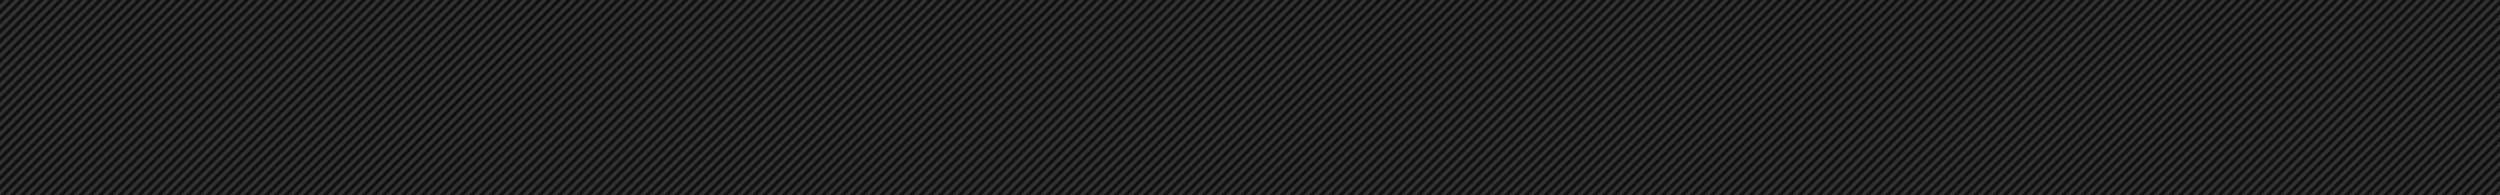 <?xml version="1.0" encoding="UTF-8" standalone="no"?>
<!-- Created with Inkscape (http://www.inkscape.org/) -->

<svg
   xmlns:dc="http://purl.org/dc/elements/1.1/"
   xmlns:cc="http://creativecommons.org/ns#"
   xmlns:rdf="http://www.w3.org/1999/02/22-rdf-syntax-ns#"
   xmlns:svg="http://www.w3.org/2000/svg"
   xmlns="http://www.w3.org/2000/svg"
   xmlns:sodipodi="http://sodipodi.sourceforge.net/DTD/sodipodi-0.dtd"
   xmlns:inkscape="http://www.inkscape.org/namespaces/inkscape"
   width="1024"
   height="80"
   id="svg2"
   version="1.1"
   inkscape:version="0.48.2 r9819"
   sodipodi:docname="popup-sub-menu.svg">
  <defs
     id="defs4" />
  <sodipodi:namedview
     id="base"
     pagecolor="#000000"
     bordercolor="#666666"
     borderopacity="1.0"
     inkscape:pageopacity="0"
     inkscape:pageshadow="2"
     inkscape:zoom="2.8676432"
     inkscape:cx="708.41244"
     inkscape:cy="33.325227"
     inkscape:document-units="px"
     inkscape:current-layer="layer1"
     showgrid="true"
     showguides="true"
     inkscape:guide-bbox="true"
     inkscape:window-width="1920"
     inkscape:window-height="1028"
     inkscape:window-x="0"
     inkscape:window-y="24"
     inkscape:window-maximized="1"
     guidetolerance="10000"
     objecttolerance="10000">
    <inkscape:grid
       type="xygrid"
       id="grid3792"
       empspacing="10"
       visible="true"
       enabled="true"
       snapvisiblegridlinesonly="true" />
  </sodipodi:namedview>
  <g
     inkscape:label="Layer 1"
     inkscape:groupmode="layer"
     id="layer1"
     transform="translate(0,70)">
    <rect
       style="opacity:1;color:#000000;fill:#111111;fill-opacity:1;fill-rule:nonzero;stroke:none;stroke-width:2;marker:none;visibility:visible;display:inline;overflow:visible;enable-background:accumulate"
       id="rect2985"
       width="1024"
       height="80"
       x="0"
       y="0"
       transform="translate(0,-70)" />
    <path
       style="opacity:0.5;fill:#808080;stroke:none"
       d="m 0,52 0,2 2,-2 -2,0 z m 4,0 -4,4 0,2 6,-6 -2,0 z m 4,0 -8,8 2,0 6,-6 0,-2 z m 0,4 -4,4 2,0 2,-2 0,-2 z"
       id="path3020"
       inkscape:connector-curvature="0" />
    <path
       style="opacity:0.3;fill:#808080;stroke:none"
       d="m 1024,10 0,-2 -2,2 2,0 z m -4,0 4,-4 0,-2 -6,6 2,0 z m -4,0 8,-8 0,-2 -10,10 2,0 z m -4,0 12,-12 0,-2 -14,14 2,0 z m -4,0 16,-16 0,-2 -18,18 2,0 z m -4,0 20,-20 0,-2 -22,22 2,0 z m -4,0 24,-24 0,-2 -26,26 2,0 z m -4,0 28,-28 0,-2 -30,30 2,0 z m -4,0 32,-32 0,-2 -34,34 2,0 z m -4,0 36,-36 0,-2 -38,38 2,0 z m -4,0 40,-40 0,-2 -42,42 2,0 z m -4,0 44,-44 0,-2 -46,46 2,0 z m -4,0 48,-48 0,-2 -50,50 2,0 z m -4,0 52,-52 0,-2 -54,54 2,0 z m -4,0 56,-56 0,-2 -58,58 2,0 z m -4,0 60,-60 0,-2 -62,62 2,0 z m -4,0 64,-64 0,-2 -66,66 2,0 z m -4,0 68,-68 0,-2 -70,70 2,0 z m -4,0 72,-72 0,-2 -74,74 2,0 z m -4,0 76,-76 0,-2 -78,78 2,0 z m -4,0 80,-80 -2,0 -80,80 2,0 z m -4,0 80,-80 -2,0 -80,80 2,0 z m -4,0 80,-80 -2,0 -80,80 2,0 z m -4,0 80,-80 -2,0 -80,80 2,0 z m -4,0 80,-80 -2,0 -80,80 2,0 z m -4,0 80,-80 -2,0 -80,80 2,0 z m -4,0 80,-80 -2,0 -80,80 2,0 z m -4,0 80,-80 -2,0 -80,80 2,0 z m -4,0 80,-80 -2,0 -80,80 2,0 z m -4,0 80,-80 -2,0 -80,80 2,0 z m -4,0 80,-80 -2,0 -80,80 2,0 z m -4,0 80,-80 -2,0 -80,80 2,0 z m -4,0 80,-80 -2,0 -80,80 2,0 z m -4,0 80,-80 -2,0 -80,80 2,0 z m -4,0 80,-80 -2,0 -80,80 2,0 z m -4,0 80,-80 -2,0 -80,80 2,0 z m -4,0 80,-80 -2,0 -80,80 2,0 z m -4,0 80,-80 -2,0 -80,80 2,0 z m -4,0 80,-80 -2,0 -80,80 2,0 z m -4,0 80,-80 -2,0 -80,80 2,0 z m -4,0 80,-80 -2,0 -80,80 2,0 z m -4,0 80,-80 -2,0 -80,80 2,0 z m -4,0 80,-80 -2,0 -80,80 2,0 z m -4,0 80,-80 -2,0 -80,80 2,0 z m -4,0 80,-80 -2,0 -80,80 2,0 z m -4,0 80,-80 -2,0 -80,80 2,0 z m -4,0 80,-80 -2,0 -80,80 2,0 z m -4,0 80,-80 -2,0 -80,80 2,0 z m -4,0 80,-80 -2,0 -80,80 2,0 z m -4,0 80,-80 -2,0 -80,80 2,0 z m -4,0 80,-80 -2,0 -80,80 2,0 z m -4,0 80,-80 -2,0 -80,80 2,0 z m -4,0 80,-80 -2,0 -80,80 2,0 z m -4,0 80,-80 -2,0 -80,80 2,0 z m -4,0 80,-80 -2,0 -80,80 2,0 z m -4,0 80,-80 -2,0 -80,80 2,0 z m -4,0 80,-80 -2,0 -80,80 2,0 z m -4,0 80,-80 -2,0 -80,80 2,0 z m -4,0 80,-80 -2,0 -80,80 2,0 z m -4,0 80,-80 -2,0 -80,80 2,0 z m -4,0 80,-80 -2,0 -80,80 2,0 z m -4,0 80,-80 -2,0 -80,80 2,0 z m -4,0 80,-80 -2,0 -80,80 2,0 z m -4,0 80,-80 -2,0 -80,80 2,0 z m -4,0 80,-80 -2,0 -80,80 2,0 z m -4,0 80,-80 -2,0 -80,80 2,0 z m -4,0 80,-80 -2,0 -80,80 2,0 z m -4,0 80,-80 -2,0 -80,80 2,0 z m -4,0 80,-80 -2,0 -80,80 2,0 z m -4,0 80,-80 -2,0 -80,80 2,0 z m -4,0 80,-80 -2,0 -80,80 2,0 z m -4,0 80,-80 -2,0 -80,80 2,0 z m -4,0 80,-80 -2,0 -80,80 2,0 z m -4,0 80,-80 -2,0 -80,80 2,0 z m -4,0 80,-80 -2,0 -80,80 2,0 z m -4,0 80,-80 -2,0 -80,80 2,0 z m -4,0 80,-80 -2,0 -80,80 2,0 z m -4,0 80,-80 -2,0 -80,80 2,0 z m -4,0 80,-80 -2,0 -80,80 2,0 z m -4,0 80,-80 -2,0 -80,80 2,0 z m -4,0 80,-80 -2,0 -80,80 2,0 z m -4,0 80,-80 -2,0 -80,80 2,0 z m -4,0 80,-80 -2,0 -80,80 2,0 z m -4,0 80,-80 -2,0 -80,80 2,0 z m -4,0 80,-80 -2,0 -80,80 2,0 z m -4,0 80,-80 -2,0 -80,80 2,0 z m -4,0 80,-80 -2,0 -80,80 2,0 z m -4,0 80,-80 -2,0 -80,80 2,0 z m -4,0 80,-80 -2,0 -80,80 2,0 z m -4,0 80,-80 -2,0 -80,80 2,0 z m -4,0 80,-80 -2,0 -80,80 2,0 z m -4,0 80,-80 -2,0 -80,80 2,0 z m -4,0 80,-80 -2,0 -80,80 2,0 z m -4,0 80,-80 -2,0 -80,80 2,0 z m -4,0 80,-80 -2,0 -80,80 2,0 z m -4,0 80,-80 -2,0 -80,80 2,0 z m -4,0 80,-80 -2,0 -80,80 2,0 z m -4,0 80,-80 -2,0 -80,80 2,0 z m -4,0 80,-80 -2,0 -80,80 2,0 z m -4,0 80,-80 -2,0 -80,80 2,0 z m -4,0 80,-80 -2,0 -80,80 2,0 z m -4,0 80,-80 -2,0 -80,80 2,0 z m -4,0 80,-80 -2,0 -80,80 2,0 z m -4,0 80,-80 -2,0 -80,80 2,0 z m -4,0 80,-80 -2,0 -80,80 2,0 z m -4,0 80,-80 -2,0 -80,80 2,0 z m -4,0 80,-80 -2,0 -80,80 2,0 z m -4,0 80,-80 -2,0 -80,80 2,0 z m -4,0 80,-80 -2,0 -80,80 2,0 z m -4,0 80,-80 -2,0 -80,80 2,0 z m -4,0 80,-80 -2,0 -80,80 2,0 z m -4,0 80,-80 -2,0 -80,80 2,0 z m -4,0 80,-80 -2,0 -80,80 2,0 z m -4,0 80,-80 -2,0 -80,80 2,0 z m -4,0 80,-80 -2,0 -80,80 2,0 z m -4,0 80,-80 -2,0 -80,80 2,0 z m -4,0 80,-80 -2,0 -80,80 2,0 z m -4,0 80,-80 -2,0 -80,80 2,0 z m -4,0 80,-80 -2,0 -80,80 2,0 z m -4,0 80,-80 -2,0 -80,80 2,0 z m -4,0 80,-80 -2,0 -80,80 2,0 z m -4,0 80,-80 -2,0 -80,80 2,0 z m -4,0 80,-80 -2,0 -80,80 2,0 z m -4,0 80,-80 -2,0 -80,80 2,0 z m -4,0 80,-80 -2,0 -80,80 2,0 z m -4,0 80,-80 -2,0 -80,80 2,0 z m -4,0 80,-80 -2,0 -80,80 2,0 z m -4,0 80,-80 -2,0 -80,80 2,0 z m -4,0 80,-80 -2,0 -78,78 -2,2 2,0 z m -4,0 4,-4 76,-76 -2,0 -74,74 -6,6 2,0 z m -4,0 8,-8 72,-72 -2,0 -70,70 -10,10 2,0 z m -4,0 12,-12 68,-68 -2,0 -66,66 -14,14 2,0 z m -4,0 16,-16 64,-64 -2,0 -62,62 -18,18 2,0 z m -4,0 20,-20 60,-60 -2,0 -58,58 -22,22 2,0 z m -4,0 24,-24 56,-56 -2,0 -54,54 -26,26 2,0 z m -4,0 28,-28 52,-52 -2,0 -50,50 -30,30 2,0 z m -4,0 32,-32 48,-48 -2,0 -46,46 -34,34 2,0 z m -4,0 36,-36 44,-44 -2,0 -42,42 -38,38 2,0 z m -4,0 40,-40 40,-40 -2,0 -38,38 -42,42 2,0 z m -4,0 44,-44 36,-36 -2,0 -34,34 -46,46 2,0 z m -4,0 48,-48 32,-32 -2,0 -30,30 -50,50 2,0 z m -4,0 52,-52 28,-28 -2,0 -26,26 -54,54 2,0 z m -4,0 56,-56 24,-24 -2,0 -22,22 -58,58 2,0 z m -4,0 60,-60 20,-20 -2,0 -18,18 -62,62 2,0 z m -4,0 64,-64 16,-16 -2,0 -14,14 -66,66 2,0 z m -4,0 68,-68 12,-12 -2,0 -10,10 -70,70 2,0 z m -4,0 72,-72 8,-8 -2,0 -6,6 -74,74 2,0 z m -4,0 76,-76 4,-4 -2,0 -2,2 -78,78 2,0 z m -4,0 80,-80 -2,0 -80,80 2,0 z m -4,0 80,-80 -2,0 -80,80 2,0 z m -4,0 80,-80 -2,0 -80,80 2,0 z m -4,0 80,-80 -2,0 -80,80 2,0 z m -4,0 80,-80 -2,0 -80,80 2,0 z m -4,0 80,-80 -2,0 -80,80 2,0 z m -4,0 80,-80 -2,0 -80,80 2,0 z m -4,0 80,-80 -2,0 -80,80 2,0 z m -4,0 80,-80 -2,0 -80,80 2,0 z m -4,0 80,-80 -2,0 -80,80 2,0 z m -4,0 80,-80 -2,0 -80,80 2,0 z m -4,0 80,-80 -2,0 -80,80 2,0 z m -4,0 80,-80 -2,0 -80,80 2,0 z m -4,0 80,-80 -2,0 -80,80 2,0 z m -4,0 80,-80 -2,0 -80,80 2,0 z m -4,0 80,-80 -2,0 -80,80 2,0 z m -4,0 80,-80 -2,0 -80,80 2,0 z m -4,0 80,-80 -2,0 -80,80 2,0 z m -4,0 80,-80 -2,0 -80,80 2,0 z m -4,0 80,-80 -2,0 -80,80 2,0 z m -4,0 80,-80 -2,0 -80,80 2,0 z m -4,0 80,-80 -2,0 -80,80 2,0 z m -4,0 80,-80 -2,0 -80,80 2,0 z m -4,0 80,-80 -2,0 -80,80 2,0 z m -4,0 80,-80 -2,0 -80,80 2,0 z m -4,0 80,-80 -2,0 -80,80 2,0 z m -4,0 80,-80 -2,0 -80,80 2,0 z m -4,0 80,-80 -2,0 -80,80 2,0 z m -4,0 80,-80 -2,0 -80,80 2,0 z m -4,0 80,-80 -2,0 -80,80 2,0 z m -4,0 80,-80 -2,0 -80,80 2,0 z m -4,0 80,-80 -2,0 -80,80 2,0 z m -4,0 80,-80 -2,0 -80,80 2,0 z m -4,0 80,-80 -2,0 -80,80 2,0 z m -4,0 80,-80 -2,0 -80,80 2,0 z m -4,0 80,-80 -2,0 -80,80 2,0 z m -4,0 80,-80 -2,0 -80,80 2,0 z m -4,0 80,-80 -2,0 -80,80 2,0 z m -4,0 80,-80 -2,0 -80,80 2,0 z m -4,0 80,-80 -2,0 -80,80 2,0 z m -4,0 80,-80 -2,0 -80,80 2,0 z m -4,0 80,-80 -2,0 -80,80 2,0 z m -4,0 80,-80 -2,0 -80,80 2,0 z m -4,0 80,-80 -2,0 -80,80 2,0 z m -4,0 80,-80 -2,0 -80,80 2,0 z m -4,0 80,-80 -2,0 -80,80 2,0 z m -4,0 80,-80 -2,0 -80,80 2,0 z m -4,0 80,-80 -2,0 -80,80 2,0 z m -4,0 80,-80 -2,0 -80,80 2,0 z m -4,0 80,-80 -2,0 -80,80 2,0 z m -4,0 80,-80 -2,0 -80,80 2,0 z m -4,0 80,-80 -2,0 -80,80 2,0 z m -4,0 80,-80 -2,0 -80,80 2,0 z m -4,0 80,-80 -2,0 -80,80 2,0 z m -4,0 80,-80 -2,0 -80,80 2,0 z m -4,0 80,-80 -2,0 -80,80 2,0 z m -4,0 80,-80 -2,0 -80,80 2,0 z m -4,0 80,-80 -2,0 -80,80 2,0 z m -4,0 80,-80 -2,0 -80,80 2,0 z m -4,0 80,-80 -2,0 -80,80 2,0 z m -4,0 80,-80 -2,0 -80,80 2,0 z m -4,0 80,-80 -2,0 -80,80 2,0 z m -4,0 80,-80 -2,0 -80,80 2,0 z m -4,0 80,-80 -2,0 -80,80 2,0 z m -4,0 80,-80 -2,0 -80,80 2,0 z m -4,0 80,-80 -2,0 -80,80 2,0 z m -4,0 80,-80 -2,0 -80,80 2,0 z m -4,0 80,-80 -2,0 -80,80 2,0 z m -4,0 80,-80 -2,0 -80,80 2,0 z m -4,0 80,-80 -2,0 -80,80 2,0 z m -4,0 80,-80 -2,0 -80,80 2,0 z m -4,0 80,-80 -2,0 -80,80 2,0 z m -4,0 80,-80 -2,0 -80,80 2,0 z m -4,0 80,-80 -2,0 -80,80 2,0 z m -4,0 80,-80 -2,0 -80,80 2,0 z m -4,0 80,-80 -2,0 -80,80 2,0 z m -4,0 80,-80 -2,0 -80,80 2,0 z m -4,0 80,-80 -2,0 -80,80 2,0 z m -4,0 80,-80 -2,0 -80,80 2,0 z m -4,0 80,-80 -2,0 -80,80 2,0 z m -4,0 80,-80 -2,0 -80,80 2,0 z m -4,0 80,-80 -2,0 -80,80 2,0 z m -4,0 80,-80 -2,0 -80,80 2,0 z m -4,0 80,-80 -2,0 -80,80 2,0 z m -4,0 80,-80 -2,0 -80,80 2,0 z m -4,0 80,-80 -2,0 -80,80 2,0 z m -4,0 80,-80 -2,0 -80,80 2,0 z m -4,0 80,-80 -2,0 -80,80 2,0 z m -4,0 80,-80 -2,0 -80,80 2,0 z m -4,0 80,-80 -2,0 -80,80 2,0 z m -4,0 80,-80 -2,0 -80,80 2,0 z m -4,0 80,-80 -2,0 -80,80 2,0 z m -4,0 80,-80 -2,0 -80,80 2,0 z m -4,0 80,-80 -2,0 -80,80 2,0 z m -4,0 80,-80 -2,0 -80,80 2,0 z m -4,0 80,-80 -2,0 -80,80 2,0 z m -4,0 80,-80 -2,0 -80,80 2,0 z m -4,0 80,-80 -2,0 -80,80 2,0 z m -4,0 80,-80 -2,0 -80,80 2,0 z m -4,0 80,-80 -2,0 -80,80 2,0 z m -4,0 80,-80 -2,0 -80,80 2,0 z m -4,0 80,-80 -2,0 -80,80 2,0 z m -4,0 80,-80 -2,0 -80,80 2,0 z m -4,0 80,-80 -2,0 -80,80 2,0 z m -4,0 80,-80 -2,0 -80,80 2,0 z m -4,0 80,-80 -2,0 -80,80 2,0 z m -4,0 80,-80 -2,0 -80,80 2,0 z m -4,0 80,-80 -2,0 -80,80 2,0 z M 0,10 80,-70 78,-70 0,8 0,10 z M 0,6 76,-70 74,-70 0,4 0,6 z M 0,2 72,-70 70,-70 0,0 0,2 z m 0,-4 68,-68 -2,0 -66,66 0,2 z m 0,-4 64,-64 -2,0 -62,62 0,2 z m 0,-4 60,-60 -2,0 -58,58 0,2 z m 0,-4 56,-56 -2,0 -54,54 0,2 z m 0,-4 52,-52 -2,0 -50,50 0,2 z m 0,-4 48,-48 -2,0 -46,46 0,2 z m 0,-4 44,-44 -2,0 -42,42 0,2 z m 0,-4 40,-40 -2,0 -38,38 0,2 z m 0,-4 36,-36 -2,0 -34,34 0,2 z m 0,-4 32,-32 -2,0 -30,30 0,2 z m 0,-4 28,-28 -2,0 -26,26 0,2 z m 0,-4 24,-24 -2,0 -22,22 0,2 z m 0,-4 20,-20 -2,0 -18,18 0,2 z m 0,-4 16,-16 -2,0 -14,14 0,2 z m 0,-4 12,-12 -2,0 -10,10 0,2 z m 0,-4 8,-8 -2,0 -6,6 0,2 z m 0,-4 4,-4 -2,0 -2,2 0,2 z"
       id="path3030"
       inkscape:connector-curvature="0" />
  </g>
</svg>

